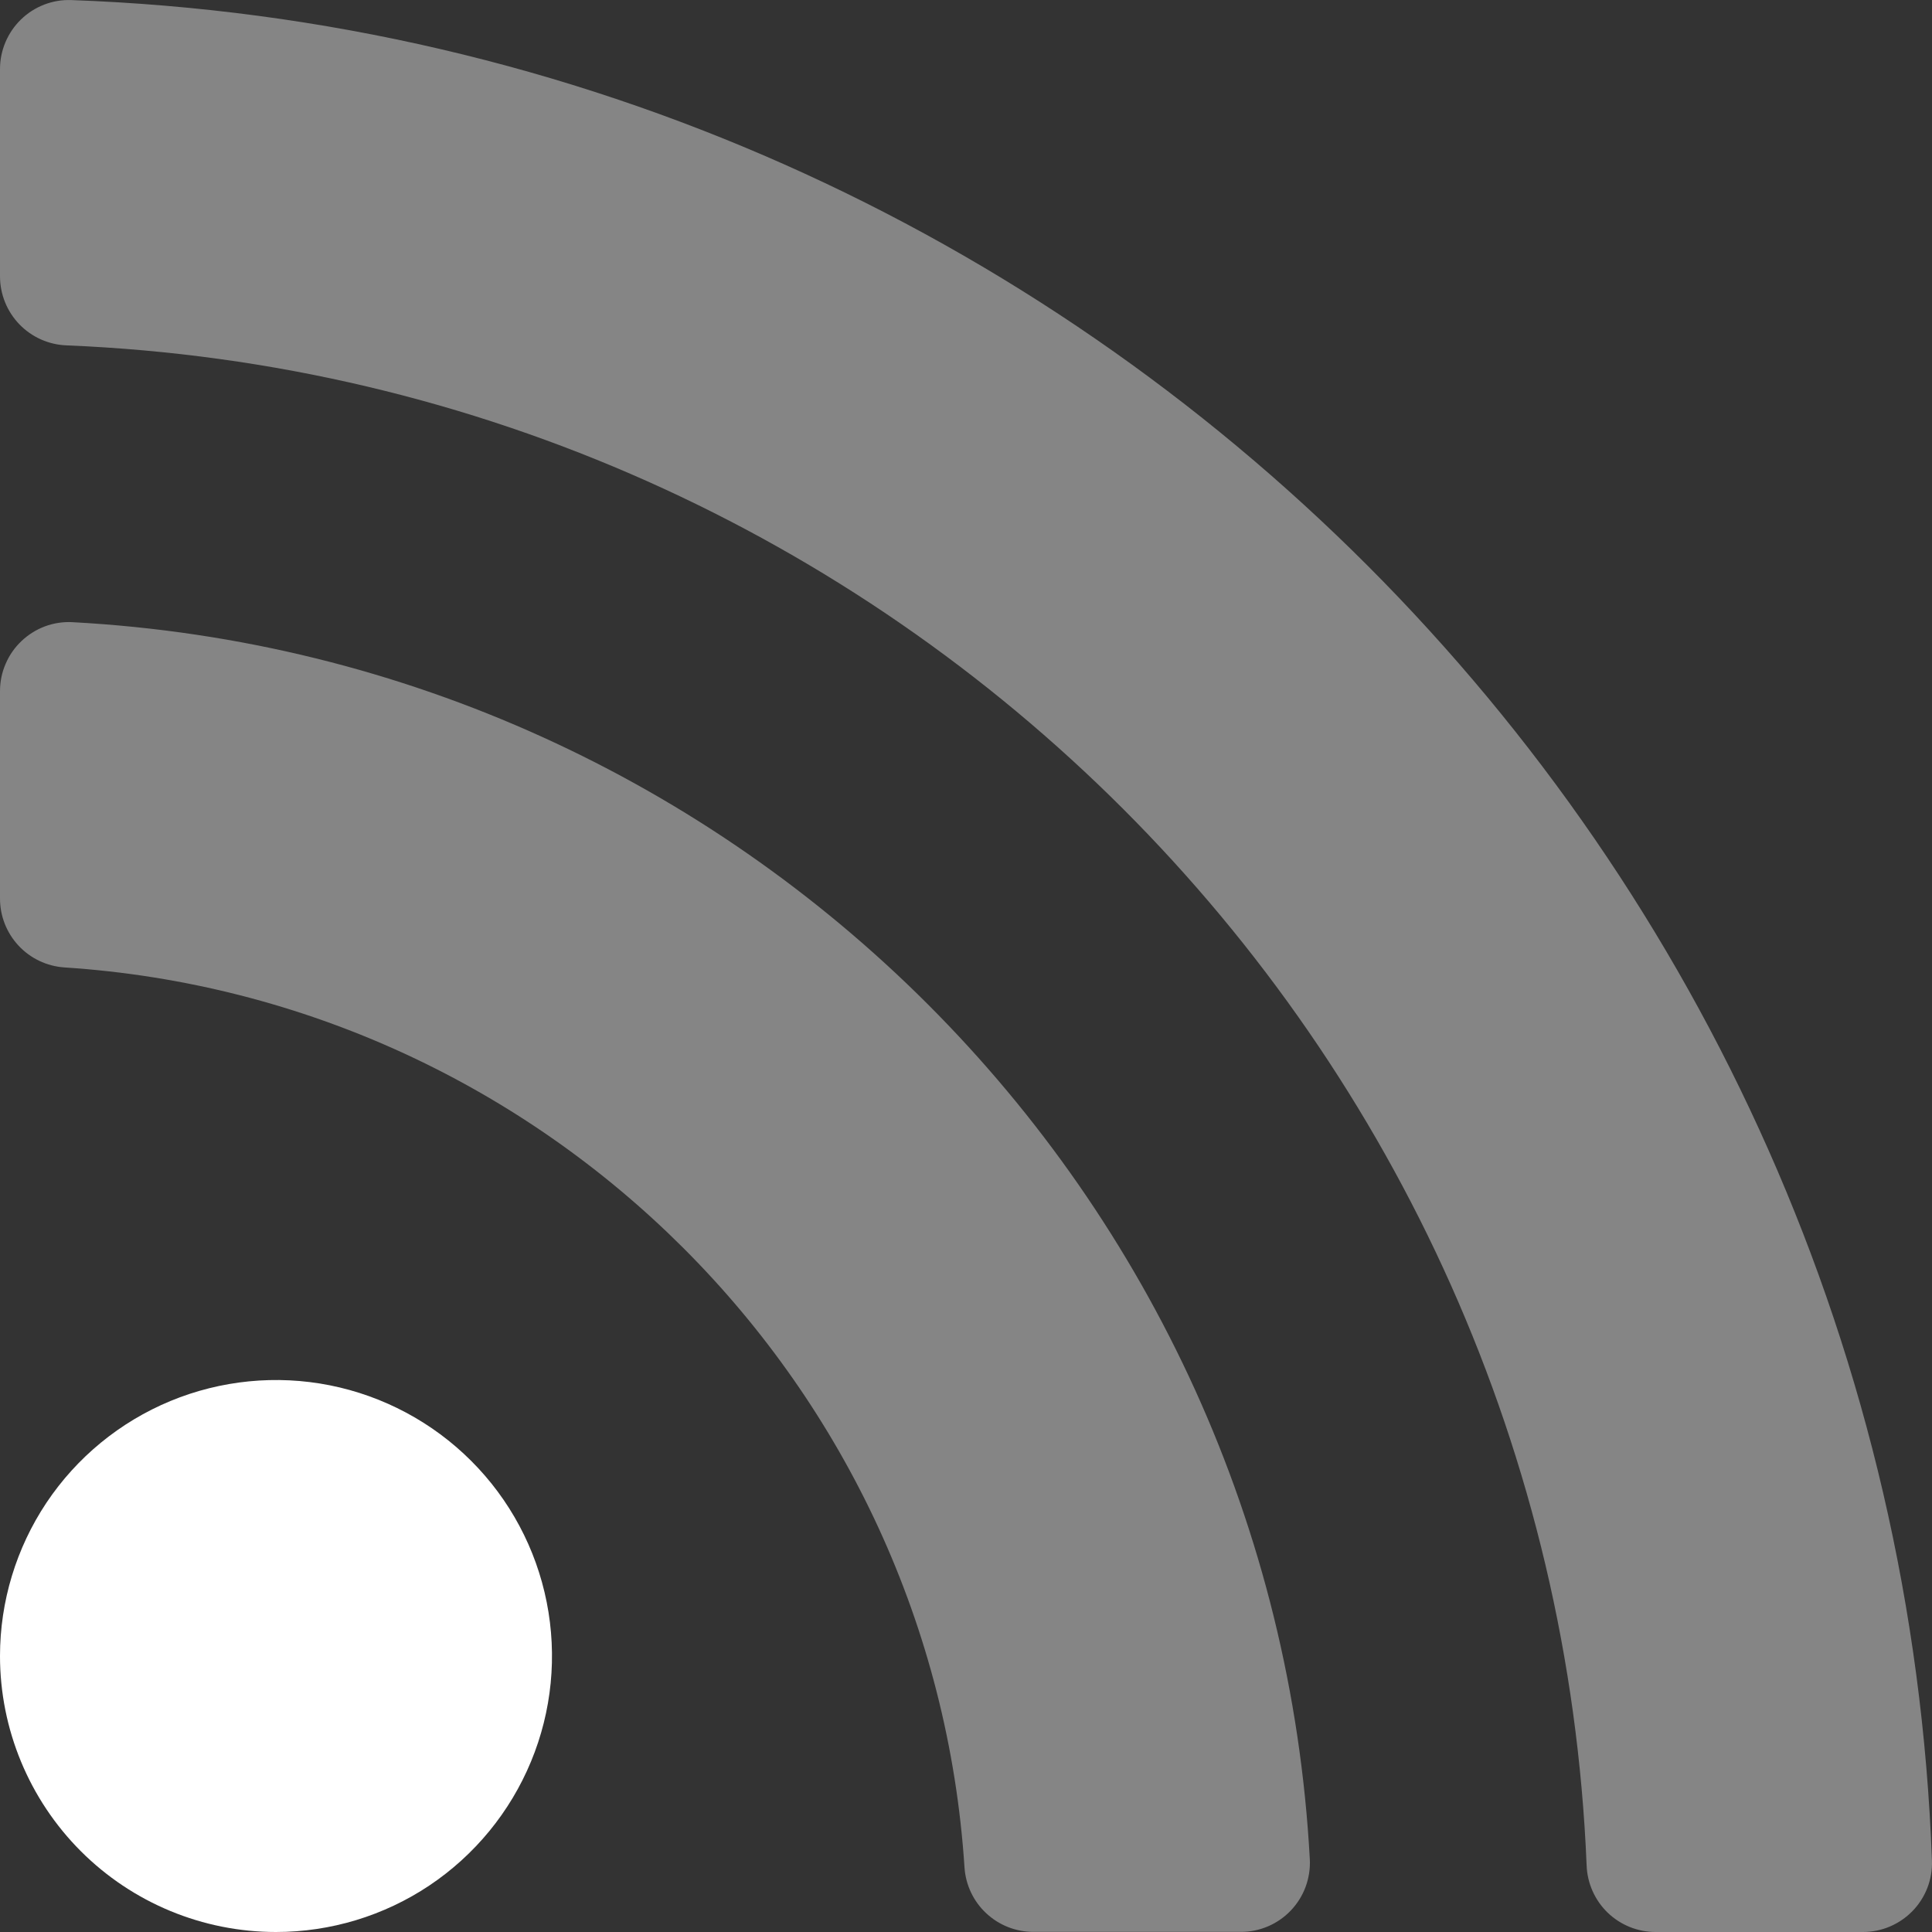 <svg width="30" height="30" viewBox="0 0 30 30" fill="none" xmlns="http://www.w3.org/2000/svg">
<rect x="0" y="0" width="30" height="30" fill="#333333" stroke="none"/>
<path opacity="0.4" d="M20.339 28.875C19.78 18.523 11.488 10.22 1.124 9.661C0.979 9.653 0.834 9.676 0.698 9.726C0.562 9.777 0.438 9.855 0.333 9.955C0.227 10.055 0.144 10.175 0.087 10.309C0.029 10.442 -3.74649e-05 10.586 4.88893e-05 10.731V13.95C-0.001 14.222 0.102 14.484 0.287 14.683C0.472 14.882 0.726 15.003 0.997 15.022C8.486 15.509 14.488 21.497 14.977 29.001C14.996 29.273 15.117 29.526 15.316 29.711C15.515 29.896 15.777 29.999 16.048 29.998H19.267C19.413 29.999 19.556 29.969 19.69 29.912C19.823 29.855 19.944 29.771 20.044 29.666C20.144 29.561 20.222 29.437 20.273 29.3C20.323 29.164 20.346 29.019 20.339 28.874L20.339 28.875ZM1.105 0.001C0.961 -0.004 0.819 0.02 0.685 0.072C0.551 0.124 0.429 0.202 0.326 0.302C0.223 0.402 0.141 0.522 0.085 0.654C0.029 0.786 -2.12266e-05 0.928 4.88893e-05 1.072V4.291C-0 4.569 0.108 4.836 0.301 5.036C0.494 5.236 0.757 5.353 1.035 5.363C13.837 5.888 24.112 16.165 24.637 28.965C24.647 29.243 24.764 29.506 24.963 29.699C25.163 29.892 25.43 30 25.708 30H28.928C29.072 30 29.214 29.971 29.346 29.915C29.478 29.859 29.598 29.777 29.698 29.674C29.798 29.571 29.876 29.449 29.928 29.315C29.98 29.181 30.004 29.038 29.999 28.895C29.437 13.238 16.838 0.566 1.105 0.001Z" fill="white"/>
<path d="M0 25.714C0 24.867 0.252 24.038 0.722 23.333C1.193 22.629 1.863 22.079 2.646 21.755C3.429 21.431 4.291 21.346 5.122 21.511C5.953 21.677 6.717 22.085 7.316 22.684C7.916 23.283 8.324 24.047 8.489 24.878C8.654 25.71 8.57 26.571 8.245 27.354C7.921 28.137 7.371 28.807 6.667 29.278C5.962 29.749 5.133 30 4.286 30C3.149 30 2.059 29.549 1.255 28.745C0.452 27.941 0 26.851 0 25.714Z" fill="white"/>
</svg>
